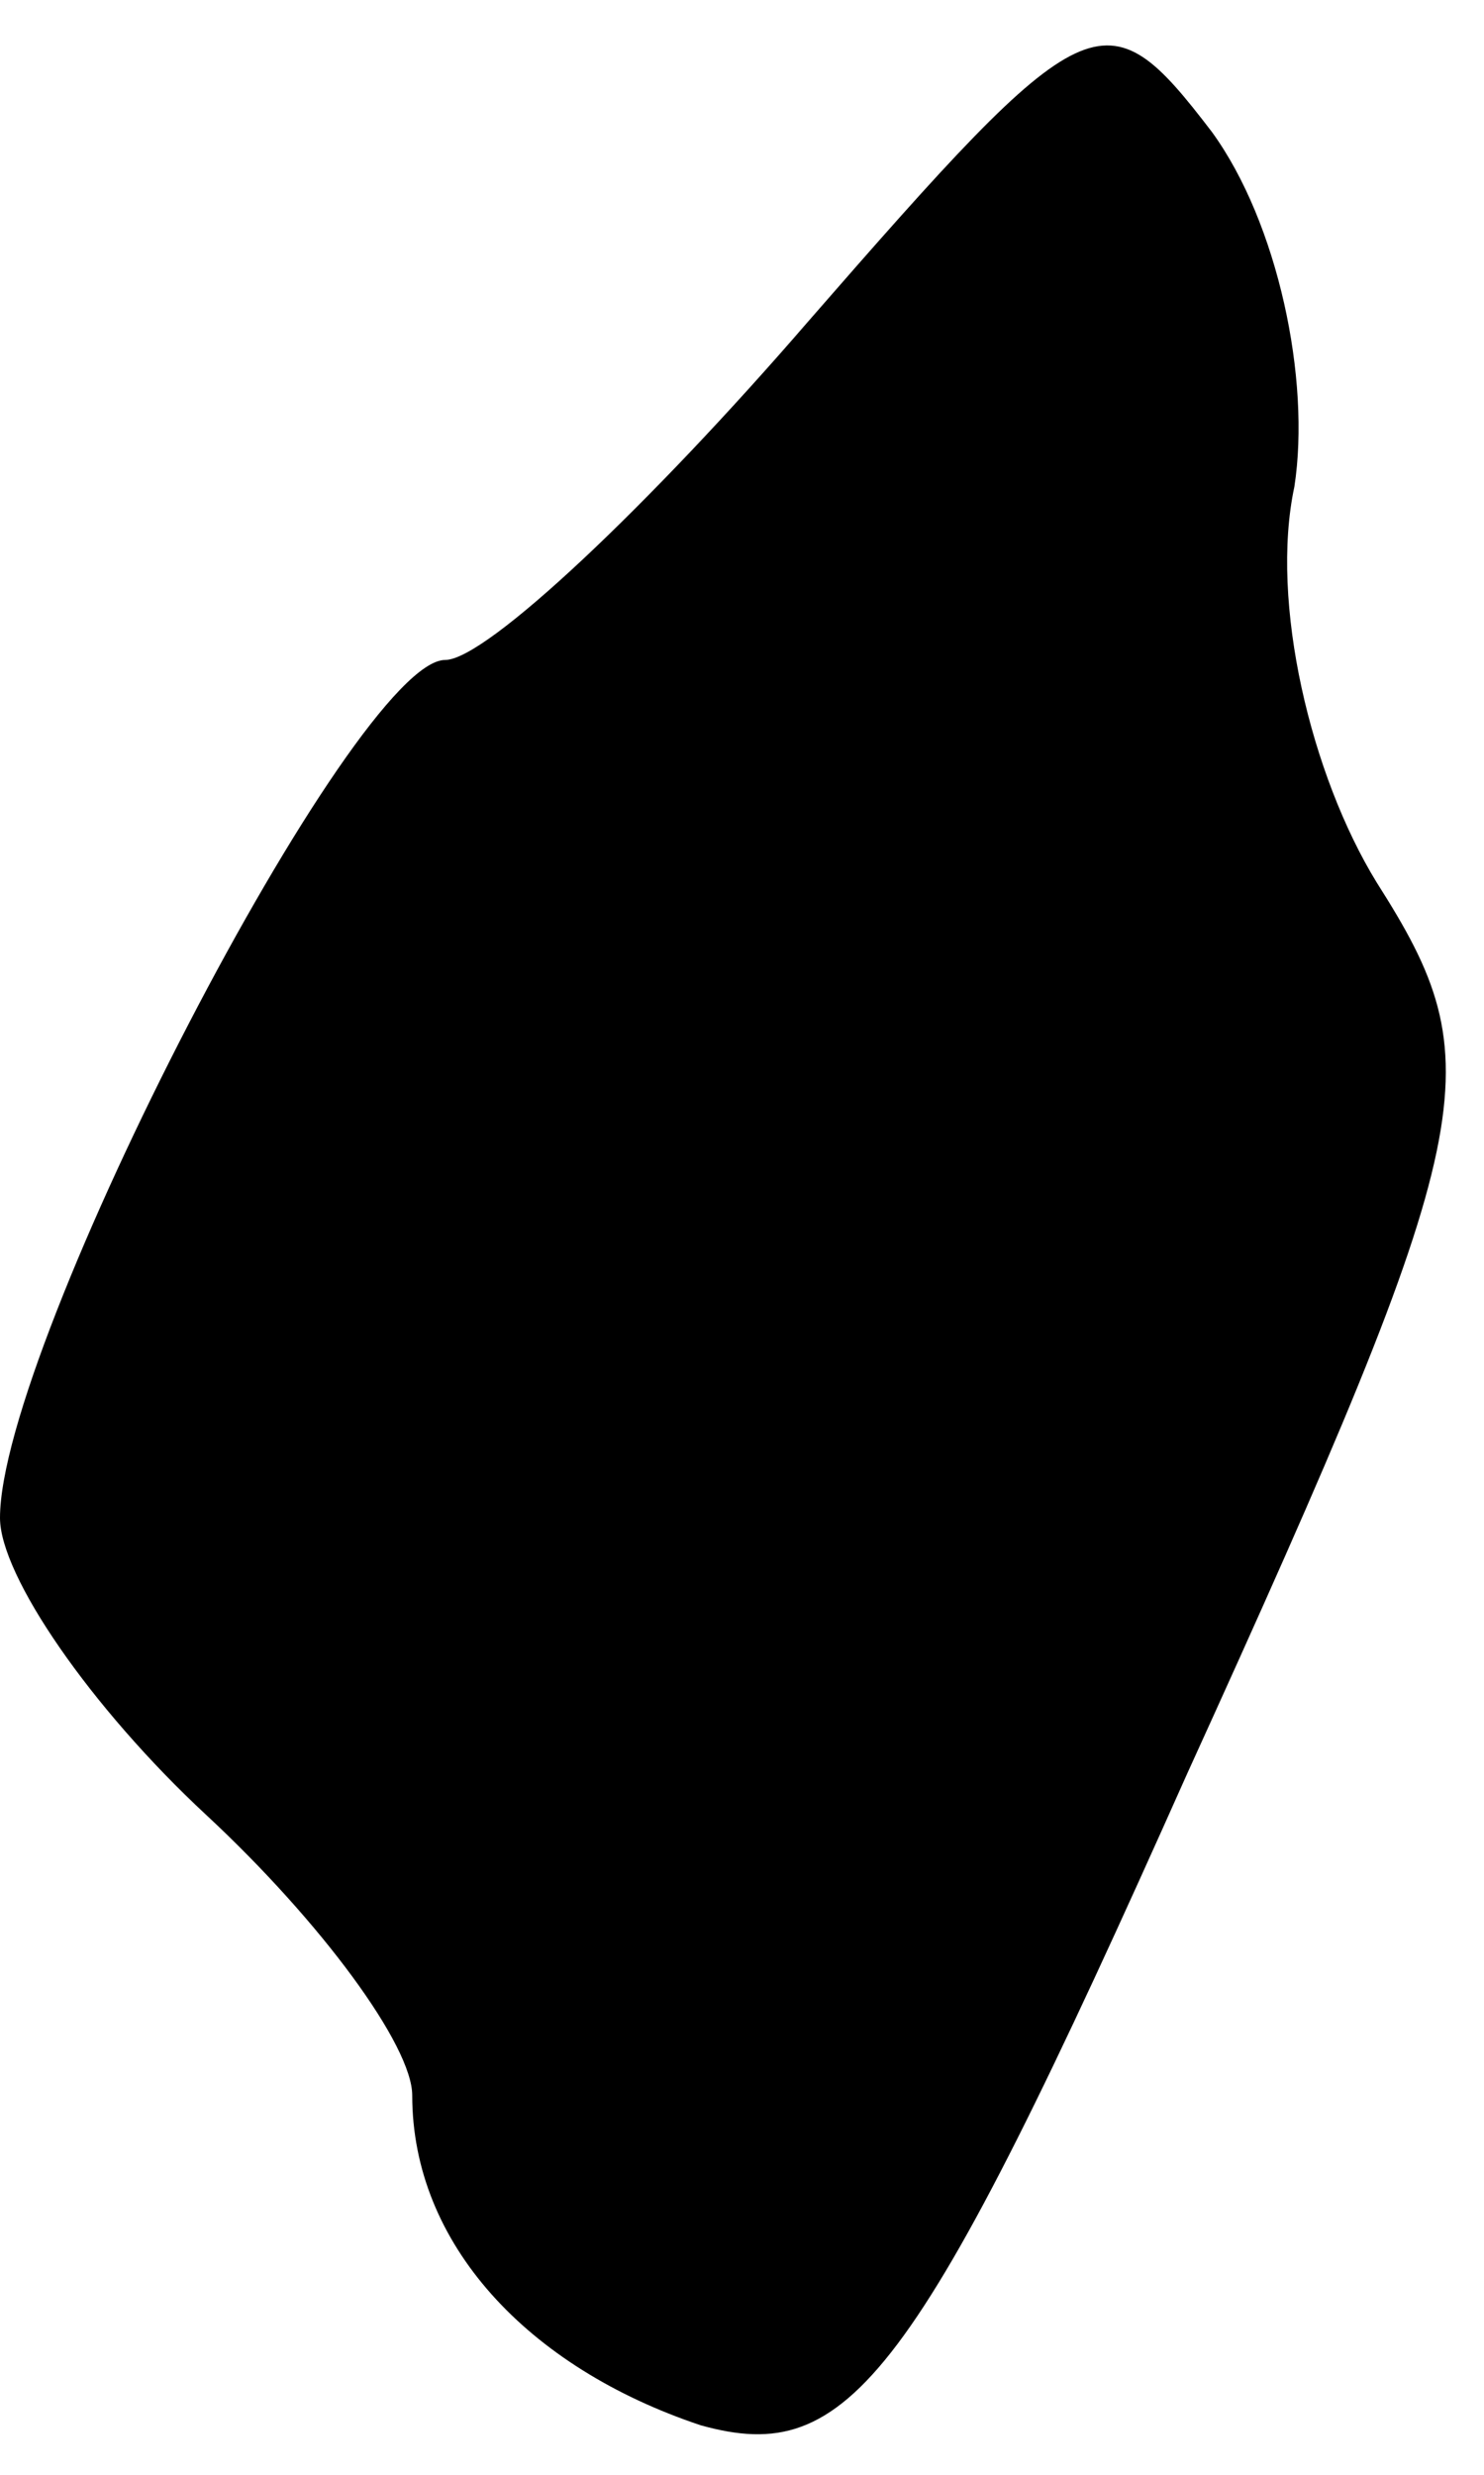 <?xml version="1.0" standalone="no"?>
<!DOCTYPE svg PUBLIC "-//W3C//DTD SVG 20010904//EN"
 "http://www.w3.org/TR/2001/REC-SVG-20010904/DTD/svg10.dtd">
<svg version="1.0" xmlns="http://www.w3.org/2000/svg"
 width="18pt" height="30pt" viewBox="0 0 18 30"
 preserveAspectRatio="xMidYMid meet">
<g transform="translate(0,30) scale(0.1,-0.1)"
fill="#000000" stroke="none">
<path fill="#000000" stroke="none" d="M98 261 c-19 -22 -39 -41 -44 -41 -11
0 -54 -83 -54 -104 0 -7 11 -23 25 -36 14 -13 25 -28 25 -34 0 -18 14 -33 35
-40 18 -5 26 5 59 79 36 79 37 86 23 108 -8 13 -13 34 -10 48 2 13 -2 32 -10
43 -13 17 -15 16 -49 -23z"/>
</g>
</svg>
